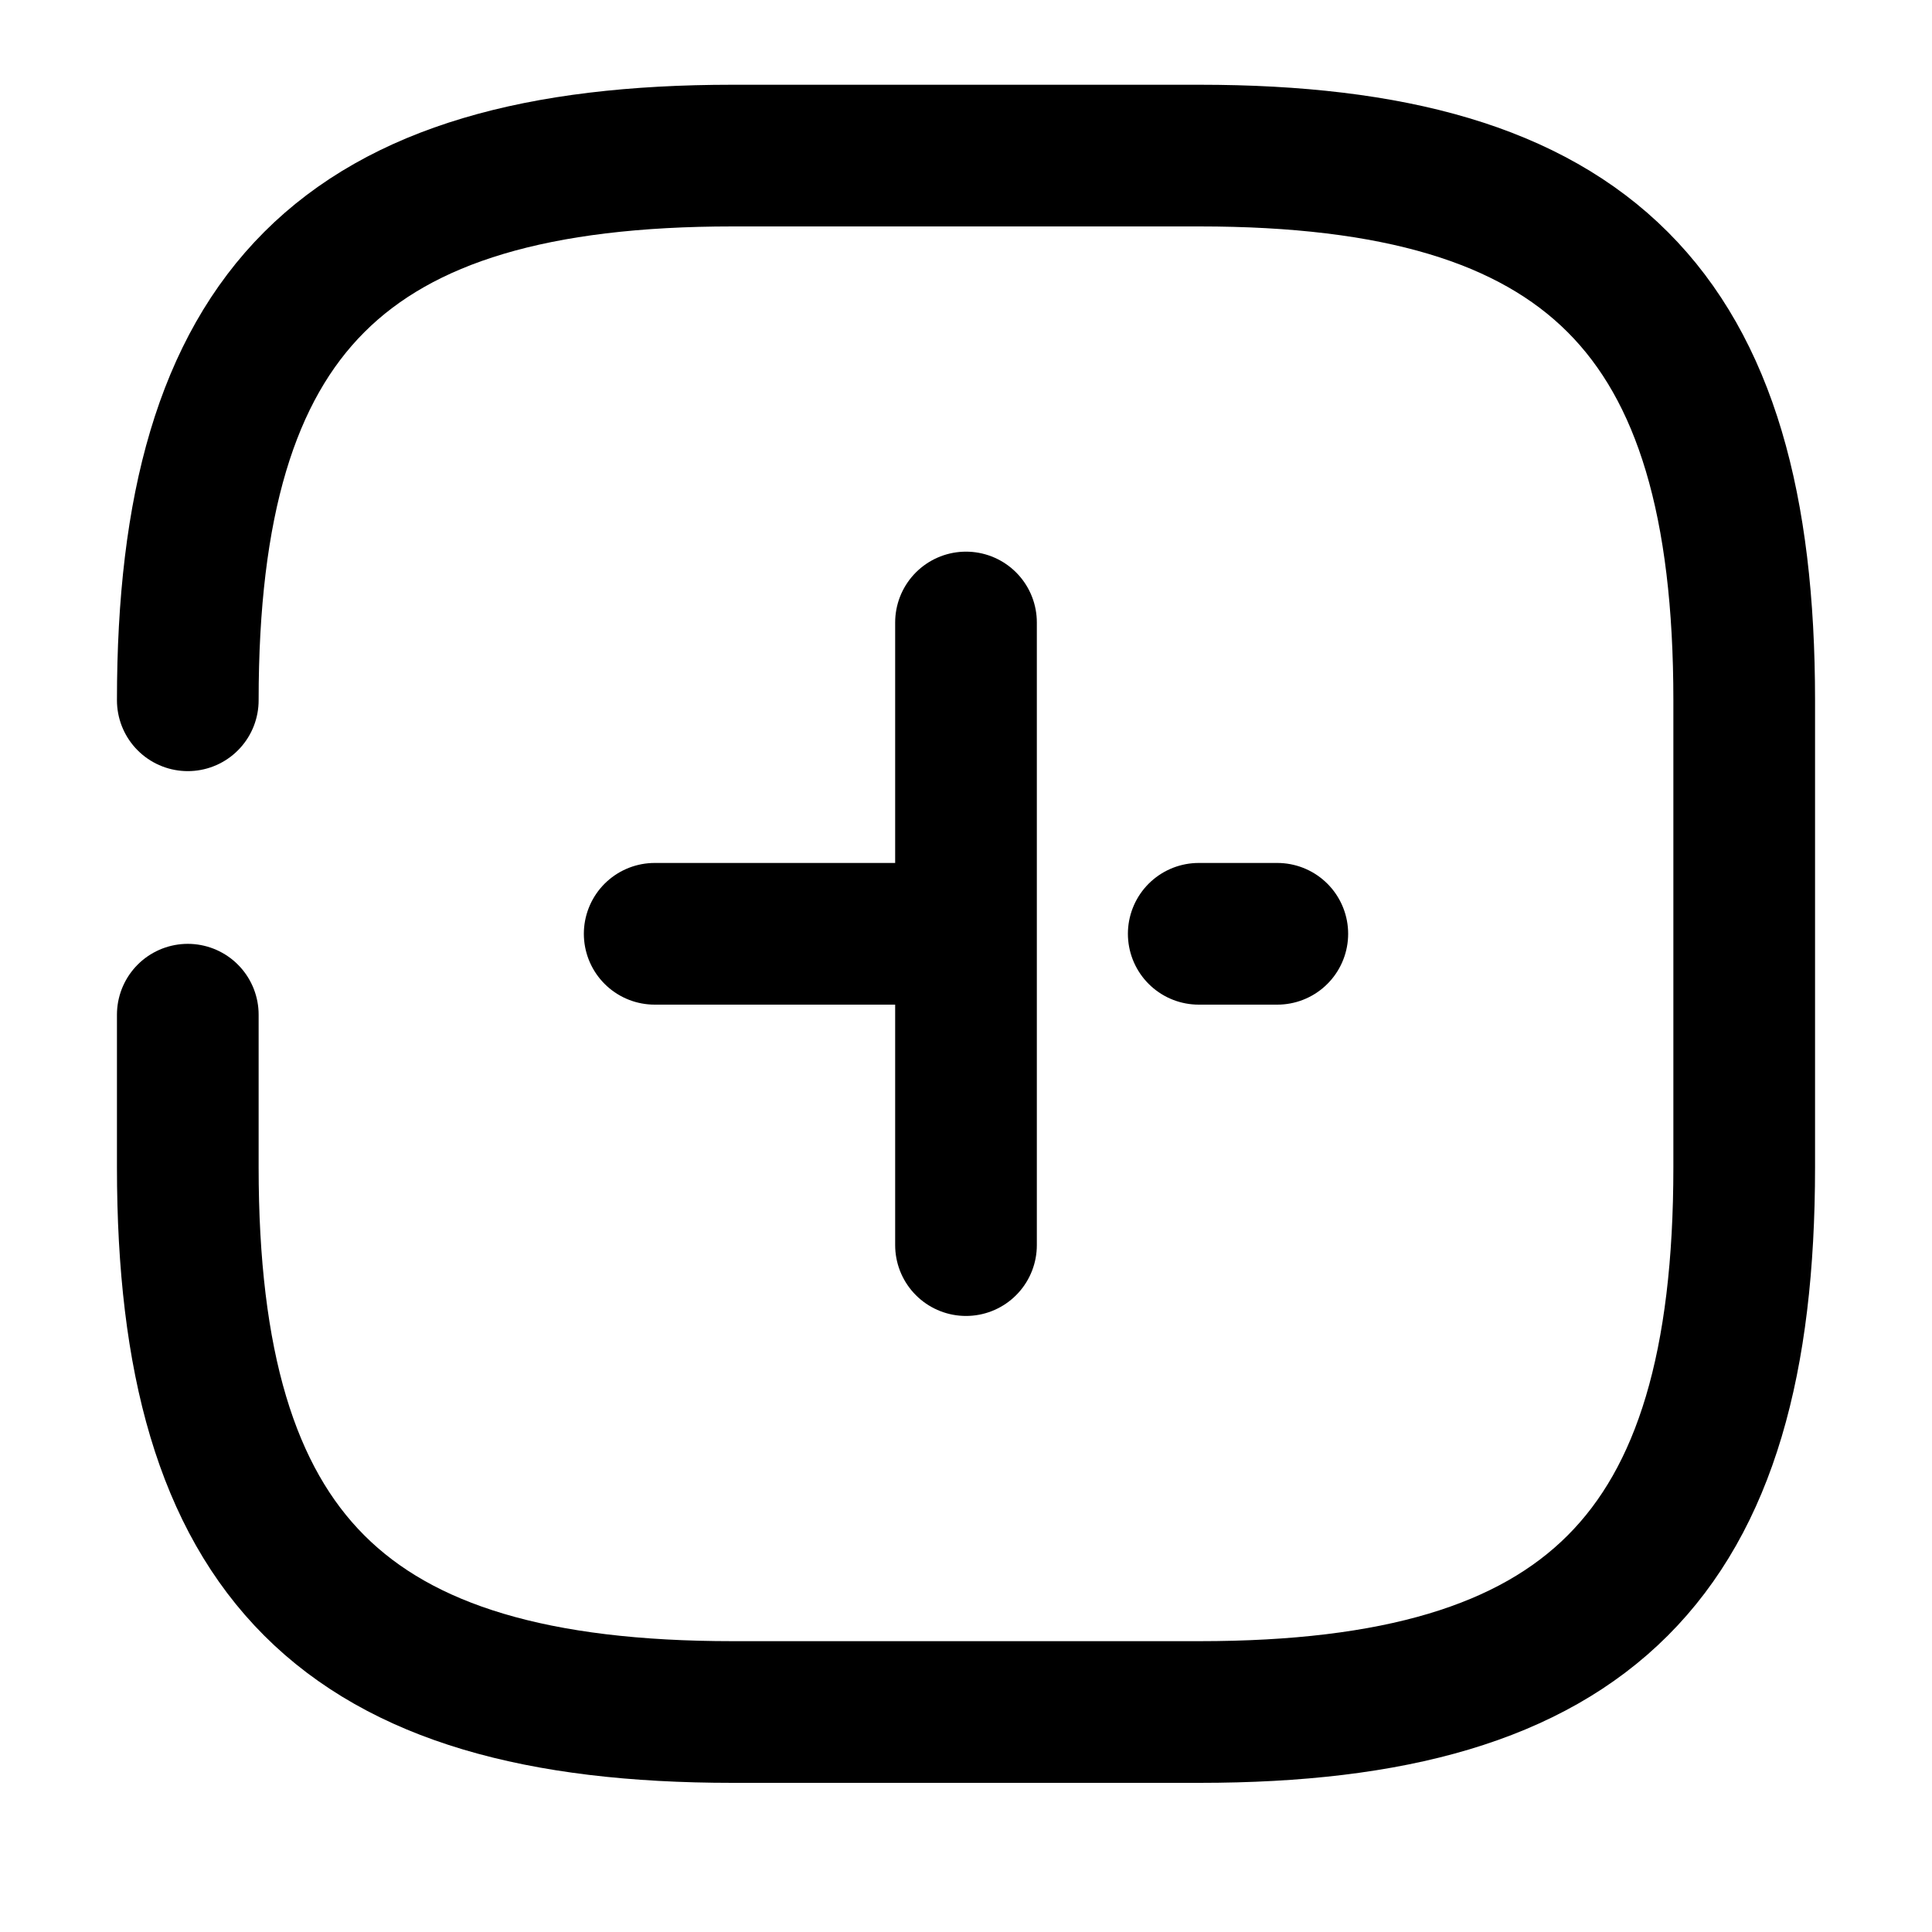 <svg width="15" height="15" viewBox="0 0 15 15" fill="none" xmlns="http://www.w3.org/2000/svg">
	<path d="M9.307 7.25H9.917" stroke="currentColor" stroke-width="1.1"
		stroke-linecap="round" stroke-linejoin="round" />
	<path d="M5.083 7.25H7.385" stroke="currentColor" stroke-width="1.1"
		stroke-linecap="round" stroke-linejoin="round" />
	<path d="M7.5 9.667V4.833" stroke="currentColor" stroke-width="1.1" stroke-linecap="round"
		stroke-linejoin="round" />
	<path
		d="M1.458 7.878V9.062C1.458 12.083 2.667 13.292 5.688 13.292H9.313C12.333 13.292 13.542 12.083 13.542 9.062V5.437C13.542 2.417 12.333 1.208 9.313 1.208H5.688C2.667 1.208 1.458 2.417 1.458 5.437"
		stroke="currentColor" stroke-width="1.1" stroke-linecap="round" stroke-linejoin="round" />
</svg>
<!-- 0.90625 -->